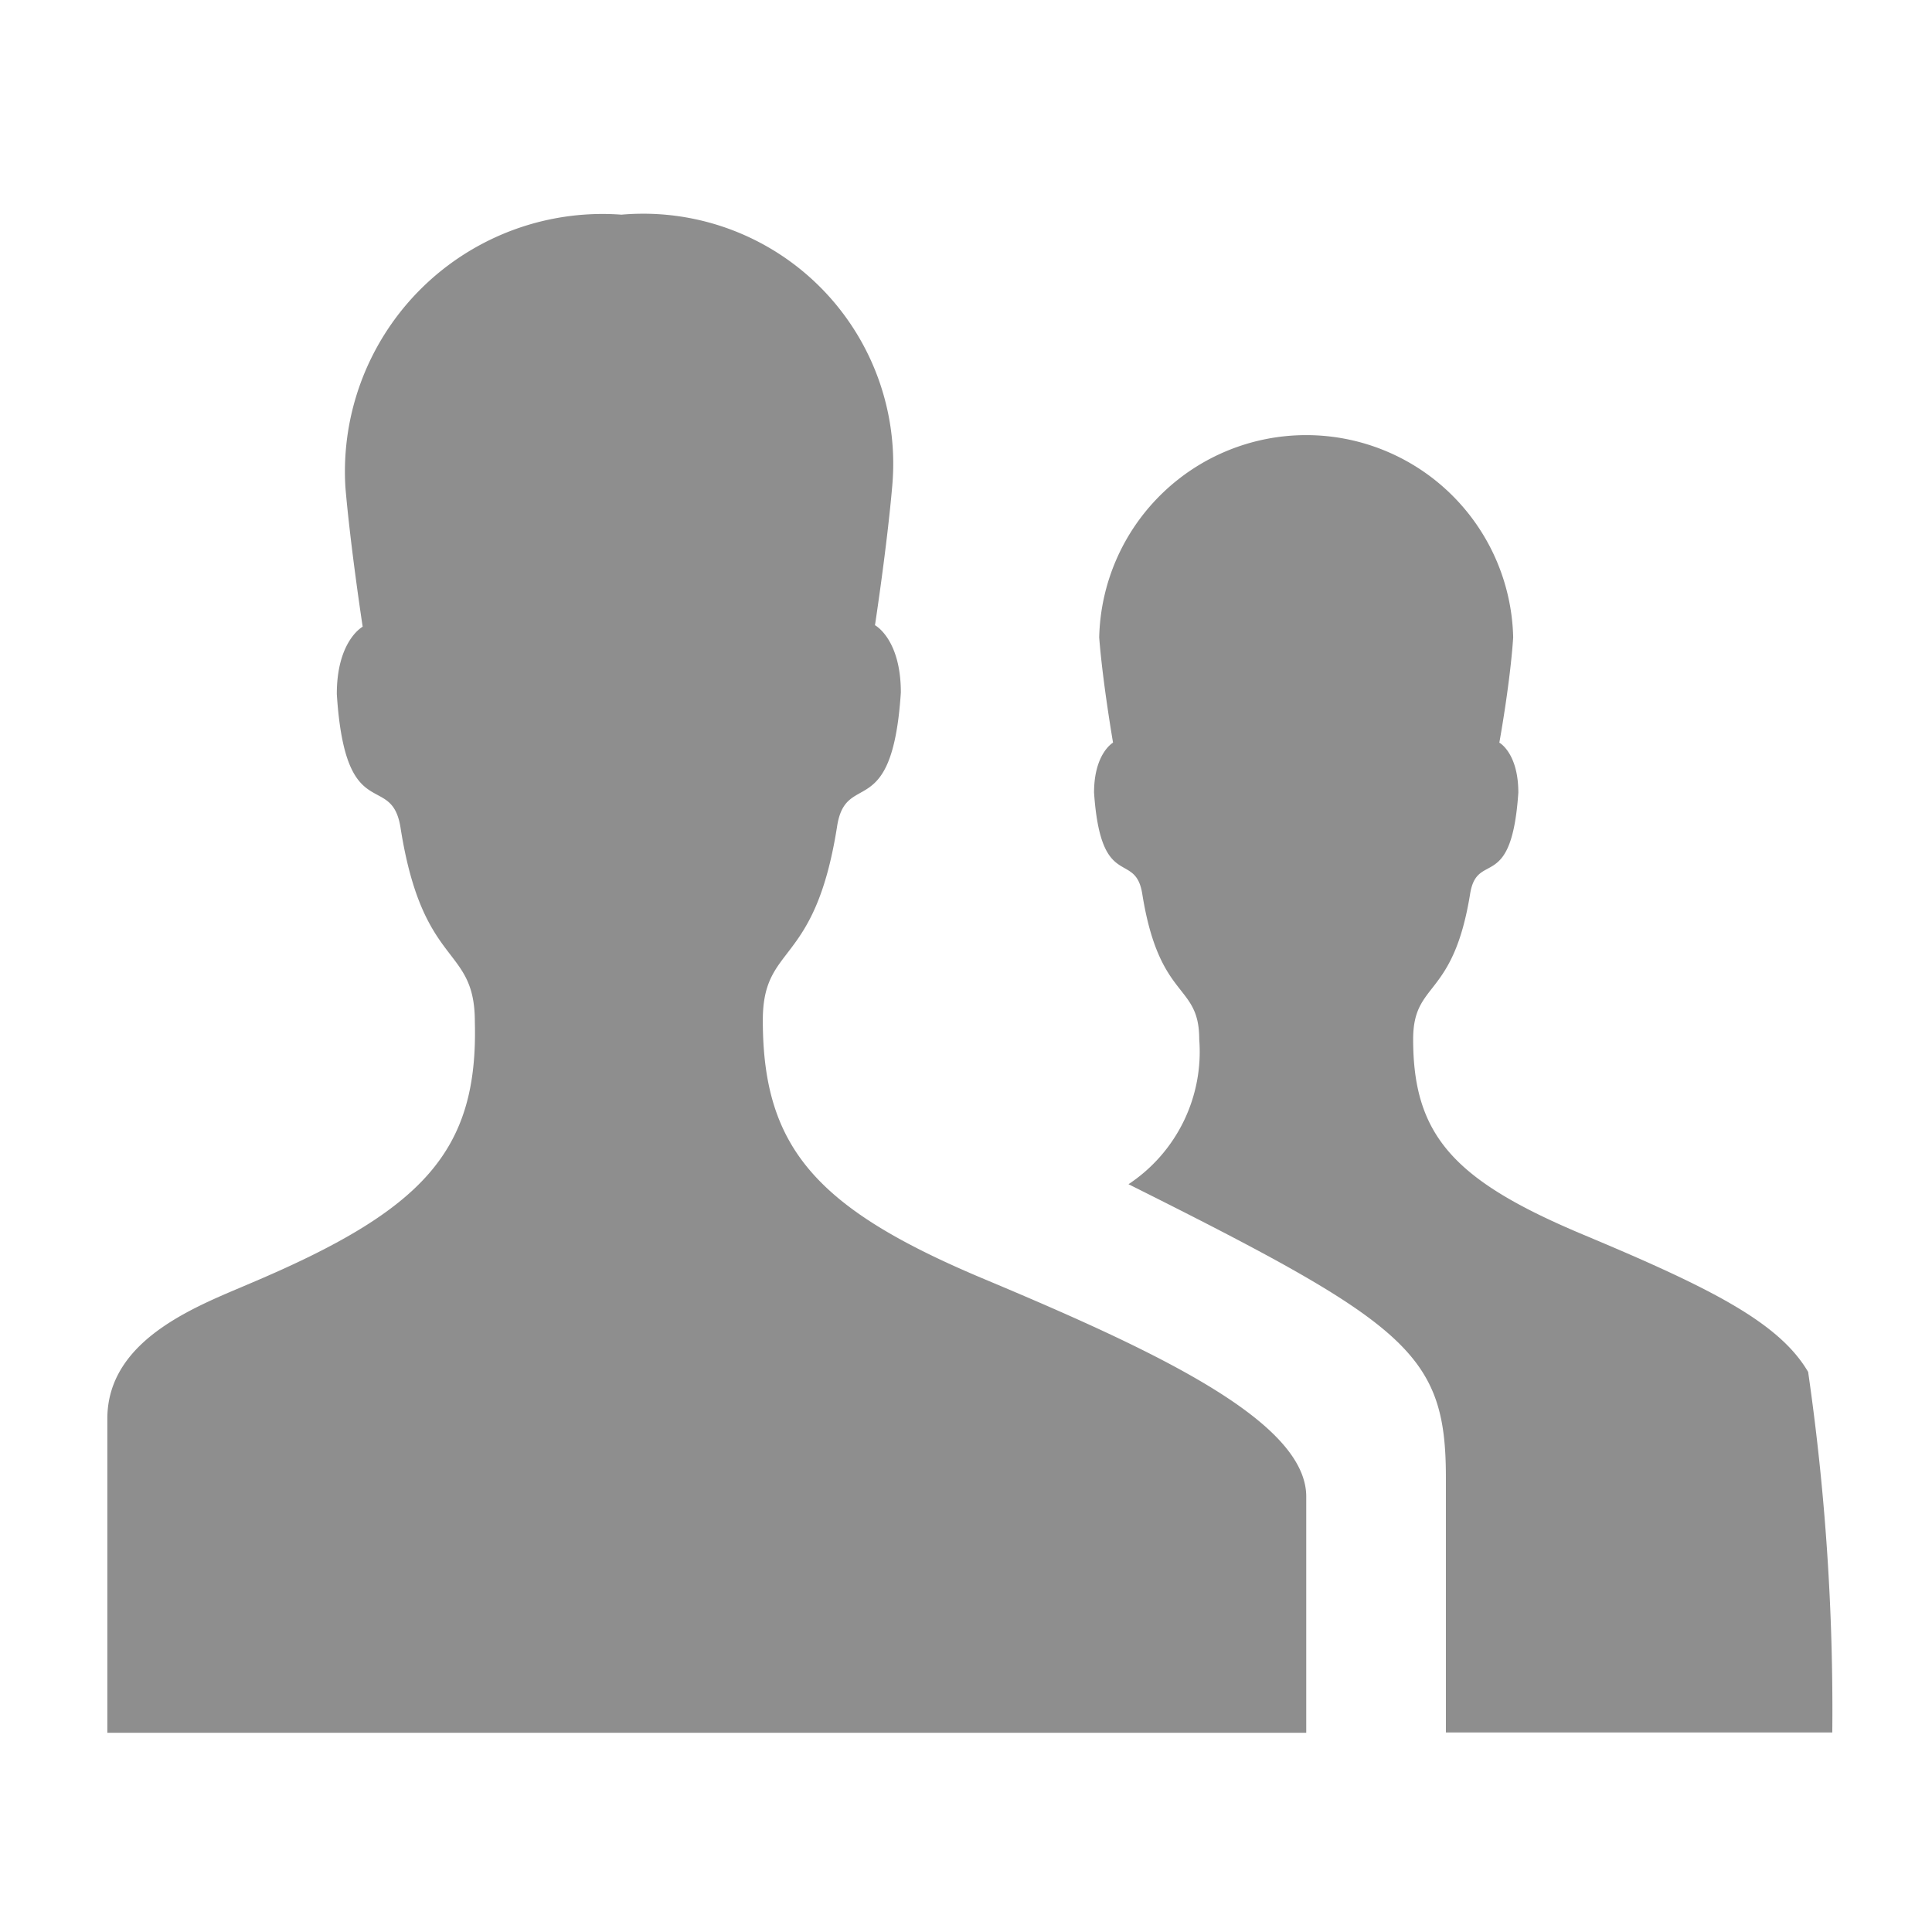 <svg xmlns="http://www.w3.org/2000/svg" viewBox="1456 332 18 18">
  <defs>
    <style>
      .cls-1 {
        fill: #8e8e8e;
      }

      .cls-2 {
        fill: none;
        opacity: 0.3;
      }
    </style>
  </defs>
  <g id="Group_83" data-name="Group 83" transform="translate(1436)">
    <g id="Group_82" data-name="Group 82" transform="translate(0 1.108)">
      <path id="Path_33" data-name="Path 33" class="cls-1" d="M61.748,20.158c-1.189-.5-1.575-.916-1.575-1.816,0-.546.37-.37.53-1.35.064-.418.386,0,.45-.948,0-.37-.177-.466-.177-.466s.1-.546.129-.98a1.929,1.929,0,0,0-3.857,0c.032.418.129.98.129.98s-.177.1-.177.466c.064.932.386.53.45.948.161,1,.53.82.53,1.35a1.48,1.48,0,0,1-.659,1.35c2.6,1.3,2.957,1.575,2.957,2.732V24.8h3.6a22.011,22.011,0,0,0-.225-3.359C63.581,20.977,62.938,20.656,61.748,20.158Z" transform="translate(-27.007 322.233)"/>
      <path id="Path_34" data-name="Path 34" class="cls-1" d="M1.35,9.949c-.482.209-1.35.514-1.35,1.27v2.925H11.17v-2.2c0-.691-1.35-1.334-2.957-2.009C6.622,9.274,6.107,8.711,6.107,7.506c0-.723.482-.482.691-1.8.08-.546.514-.016.595-1.254,0-.5-.241-.627-.241-.627s.113-.739.161-1.3A2.329,2.329,0,0,0,4.79,0,2.4,2.4,0,0,0,2.218,2.539c.048.563.161,1.3.161,1.3s-.241.129-.241.627c.08,1.254.514.707.595,1.254.209,1.318.691,1.077.691,1.8C3.456,8.727,2.941,9.274,1.35,9.949Z" transform="translate(21 332.892)"/>
    </g>
    <rect id="Rectangle_124" data-name="Rectangle 124" class="cls-2" width="18" height="18" transform="translate(20 332)"/>
  </g>
</svg>
